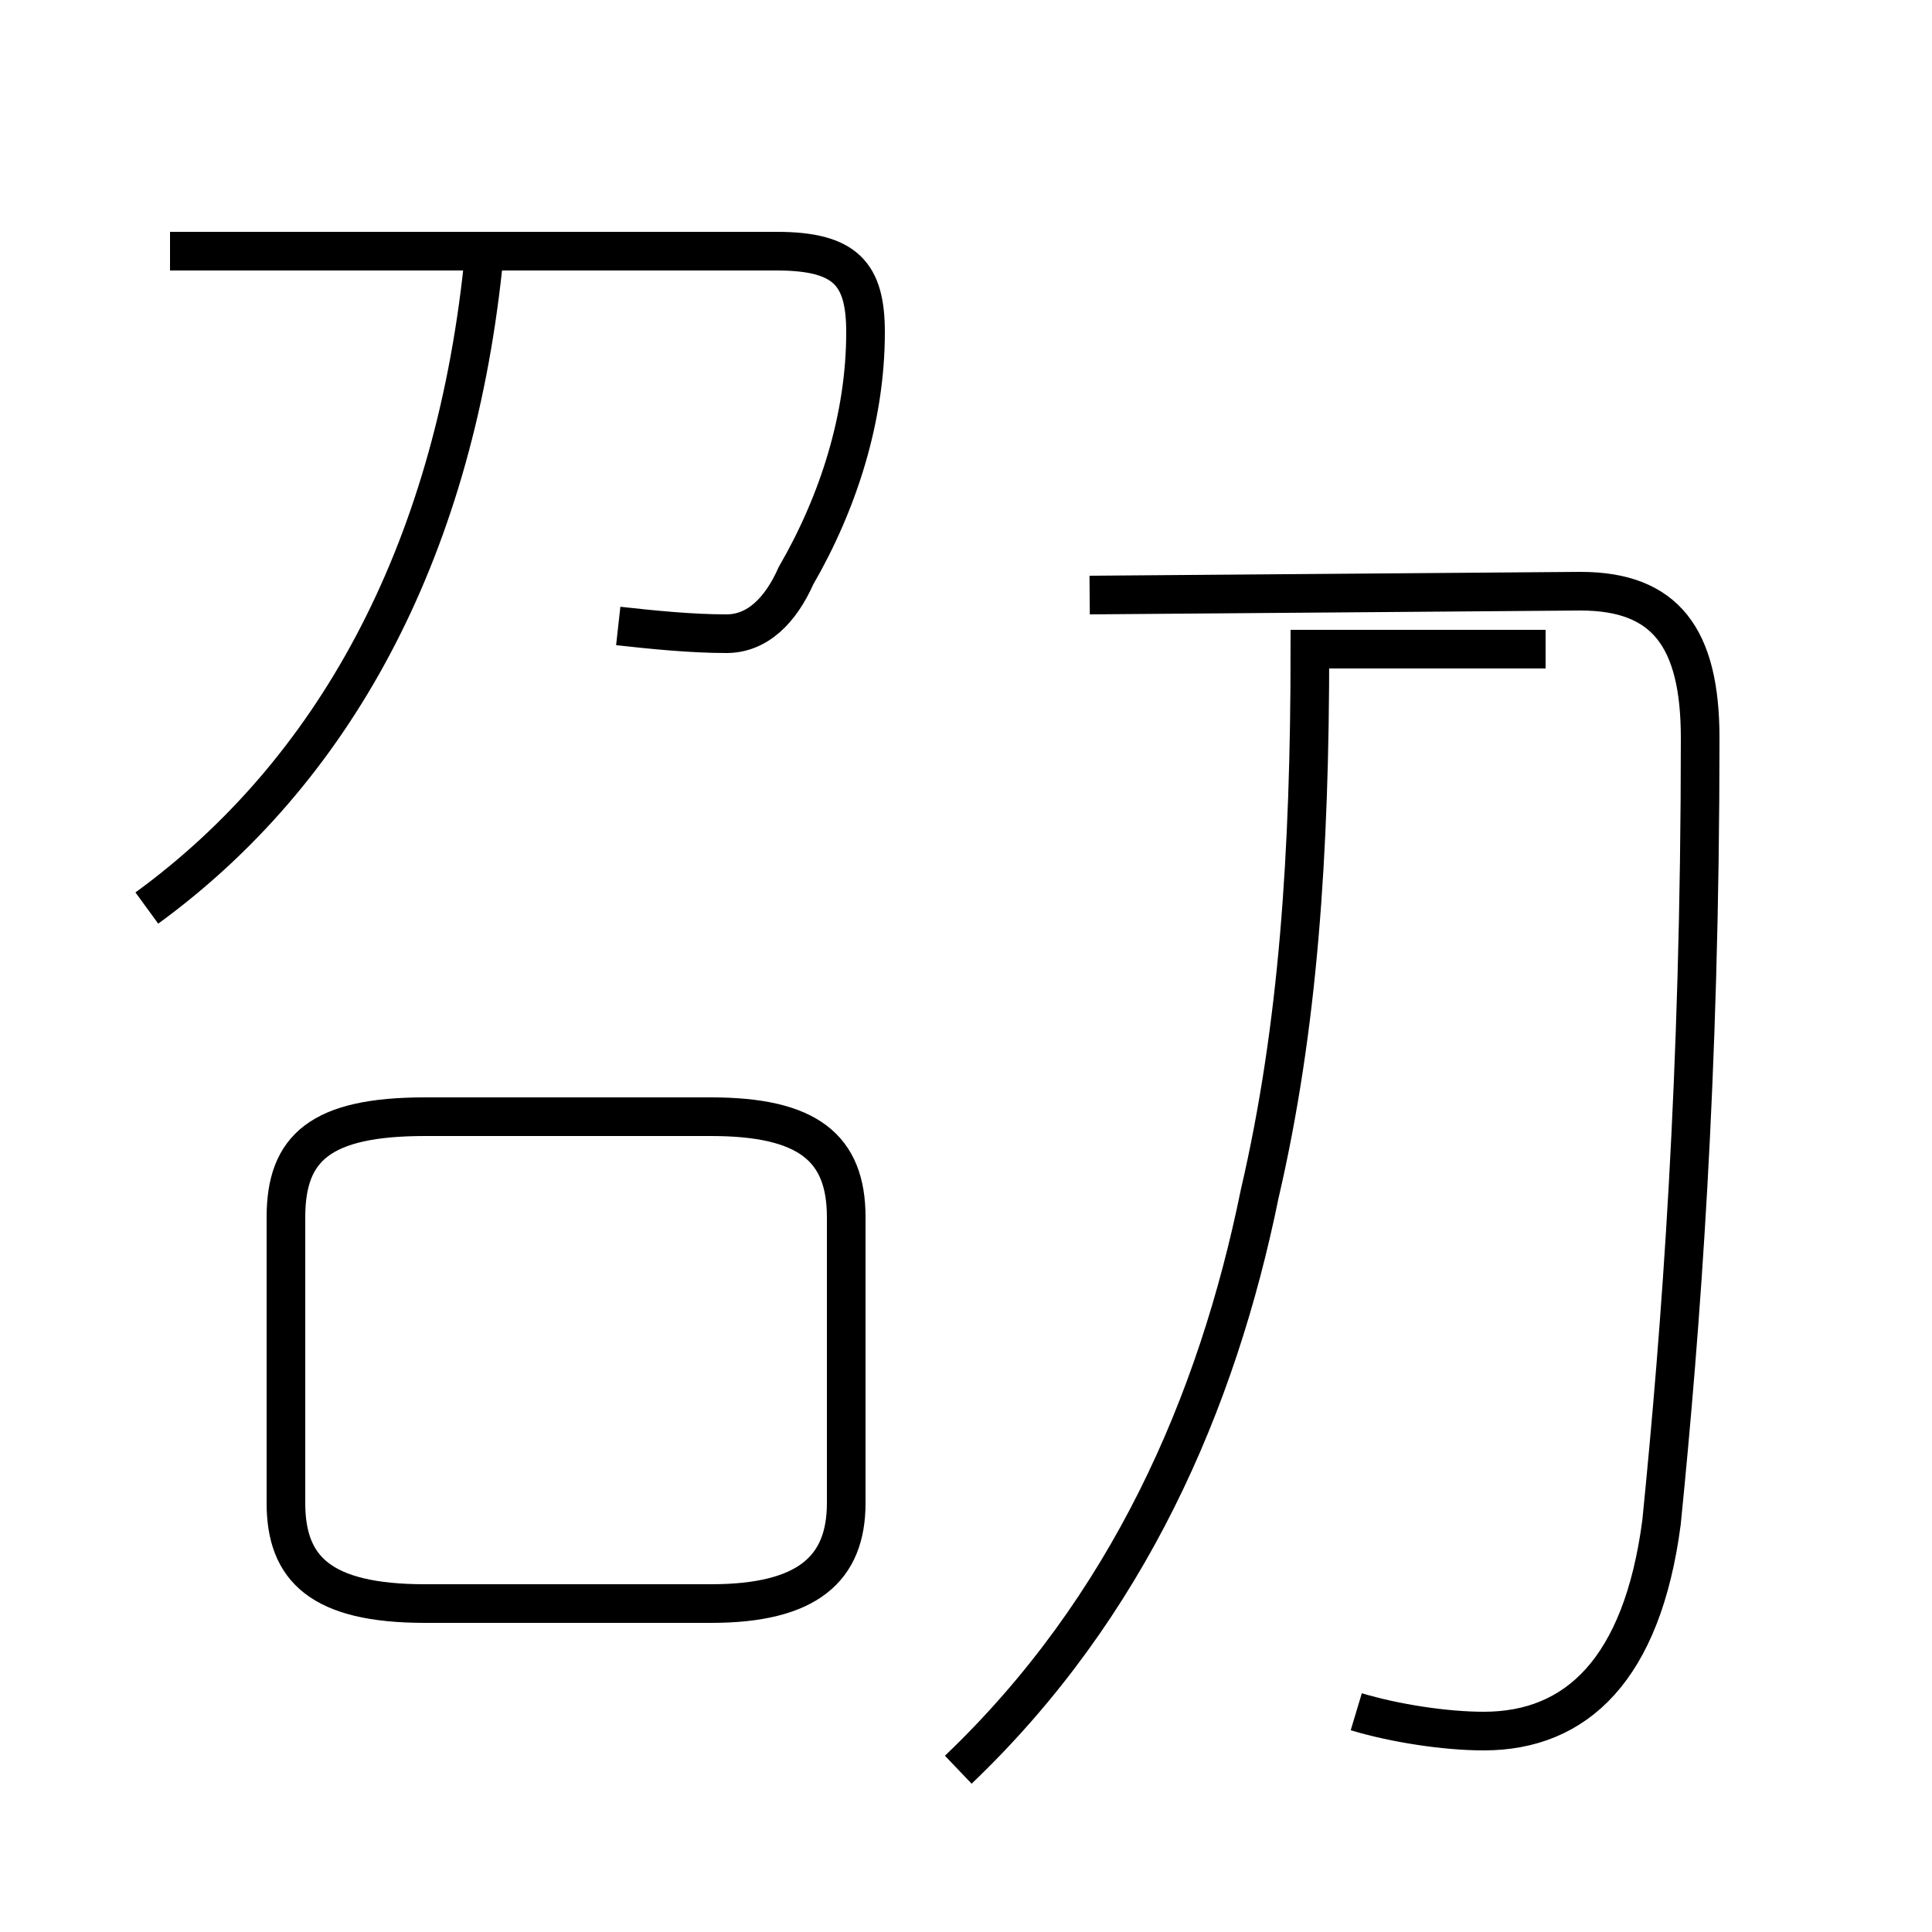 <?xml version='1.0' encoding='utf8'?>
<svg viewBox="0.0 -44.0 50.0 50.0" version="1.1" xmlns="http://www.w3.org/2000/svg">
<rect x="0.0" y="-44.0" width="50.0" height="50.0" fill="#808080" stroke="none"/>
<rect x="-1000" y="-1000" width="2000" height="2000" stroke="white" fill="white"/>
<g style="fill:none; stroke:#000000;  stroke-width:1">
<path d="M 3.8 20.5 C 8.6 24.0 11.7 29.6 12.5 37.1 M 4.4 37.5 L 20.1 37.5 C 21.9 37.5 22.4 36.9 22.4 35.4 C 22.4 33.2 21.7 31.0 20.6 29.1 C 20.2 28.2 19.6 27.6 18.8 27.6 C 17.9 27.6 16.9 27.7 16.0 27.8 M 11.0 2.5 L 18.4 2.5 C 20.9 2.5 21.9 3.4 21.9 5.1 L 21.9 12.5 C 21.9 14.3 20.9 15.1 18.4 15.1 L 11.0 15.1 C 8.3 15.1 7.4 14.3 7.4 12.5 L 7.4 5.1 C 7.4 3.4 8.3 2.5 11.0 2.5 Z M 35.1 -0.3 C 36.1 -0.6 37.4 -0.8 38.4 -0.8 C 40.8 -0.8 42.5 0.8 43.0 4.6 C 43.5 9.6 44.0 16.1 44.0 24.9 C 44.0 27.5 43.1 28.7 40.9 28.7 L 28.2 28.6 M 24.8 -1.8 C 29.2 2.4 31.5 7.7 32.6 13.1 C 33.6 17.4 33.9 21.9 33.9 27.2 L 40.0 27.2 " transform="scale(1, -1)" />
</g>
</svg>